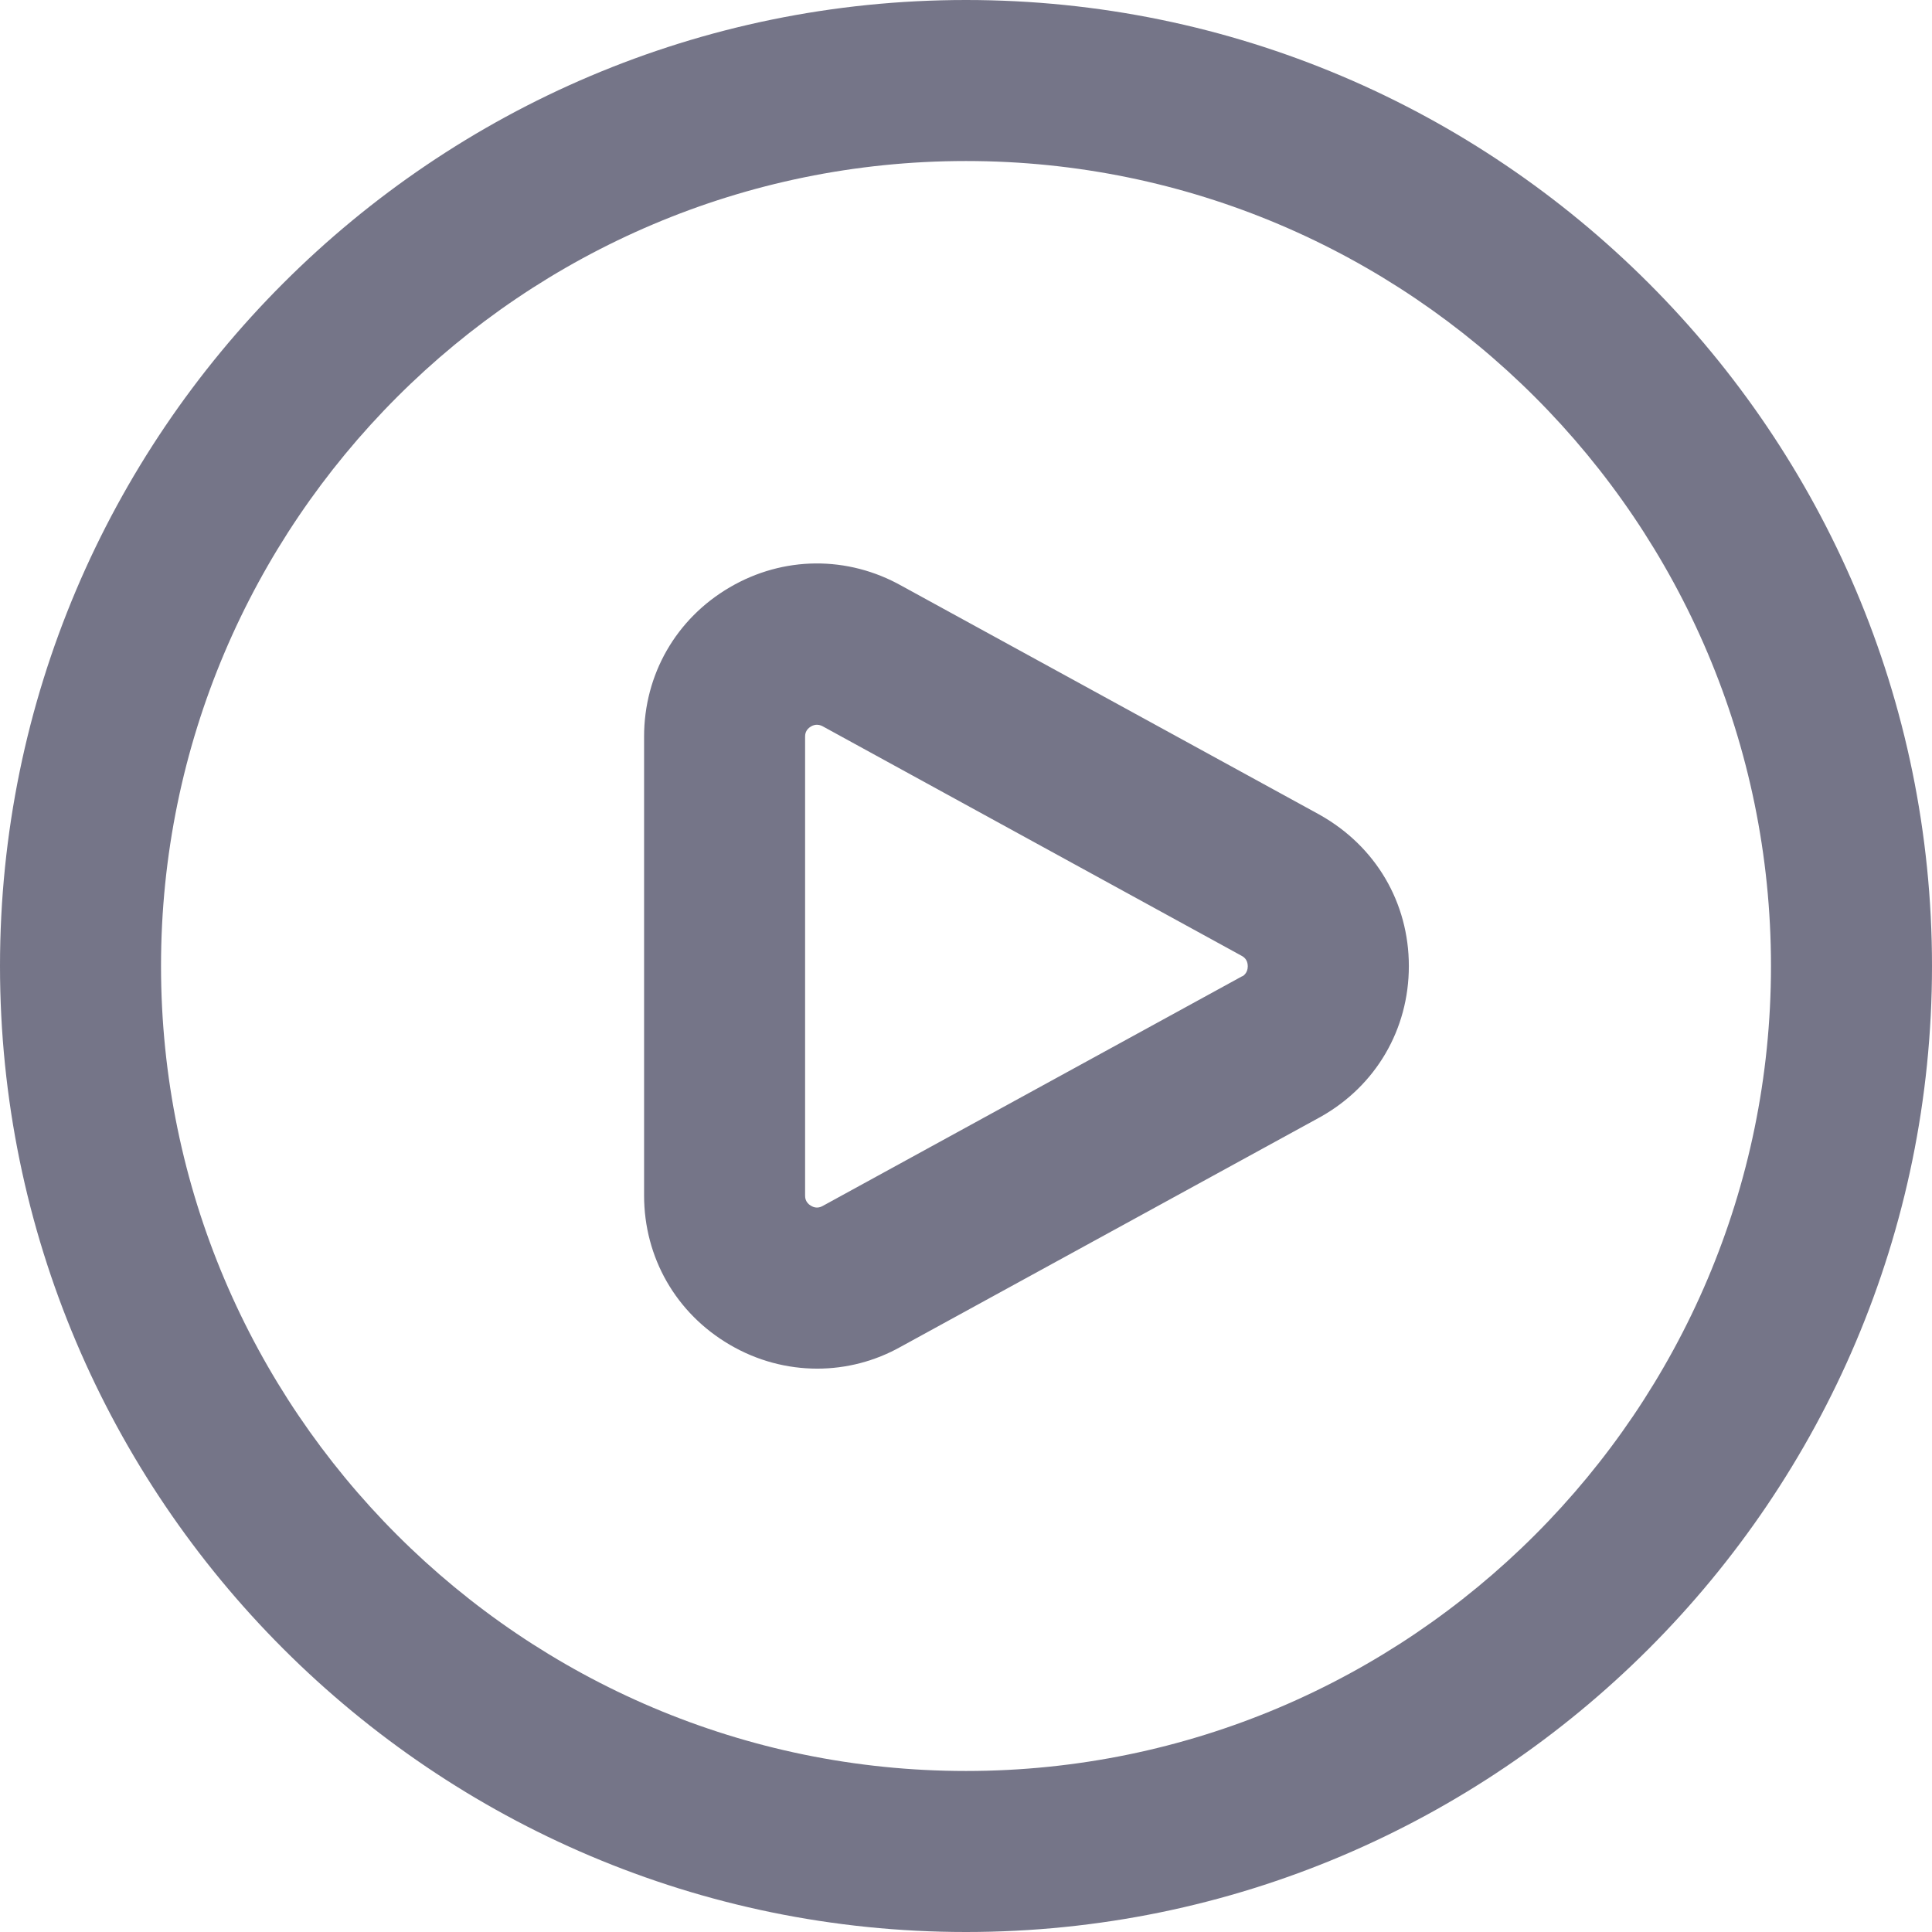 <svg xmlns="http://www.w3.org/2000/svg" width="32" height="32" viewBox="0 0 32 32" fill="none">
  <path d="M21.86 13.496L14.937 9.705C14.04 9.2 12.973 9.209 12.087 9.728C11.197 10.248 10.668 11.172 10.668 12.201V19.8C10.668 20.829 11.197 21.753 12.087 22.273C12.54 22.539 13.039 22.669 13.536 22.669C14.013 22.669 14.491 22.548 14.924 22.304L21.873 18.499C22.789 17.984 23.335 17.051 23.335 16.001C23.335 14.952 22.789 14.019 21.861 13.497L21.86 13.496ZM20.579 16.167L13.629 19.973C13.604 19.987 13.527 20.029 13.433 19.972C13.335 19.915 13.335 19.829 13.335 19.801V12.203C13.335 12.175 13.335 12.089 13.433 12.032C13.469 12.011 13.503 12.004 13.532 12.004C13.58 12.004 13.619 12.025 13.643 12.039L20.565 15.831C20.591 15.845 20.667 15.888 20.667 16.004C20.667 16.12 20.589 16.163 20.579 16.171V16.167ZM16 0C7.177 0 0 7.177 0 16C0 24.823 7.177 32 16 32C24.823 32 32 24.823 32 16C32 7.177 24.823 0 16 0ZM16 29.333C8.648 29.333 2.667 23.352 2.667 16C2.667 8.648 8.648 2.667 16 2.667C23.352 2.667 29.333 8.648 29.333 16C29.333 23.352 23.352 29.333 16 29.333Z" fill="#757588"/>
</svg>